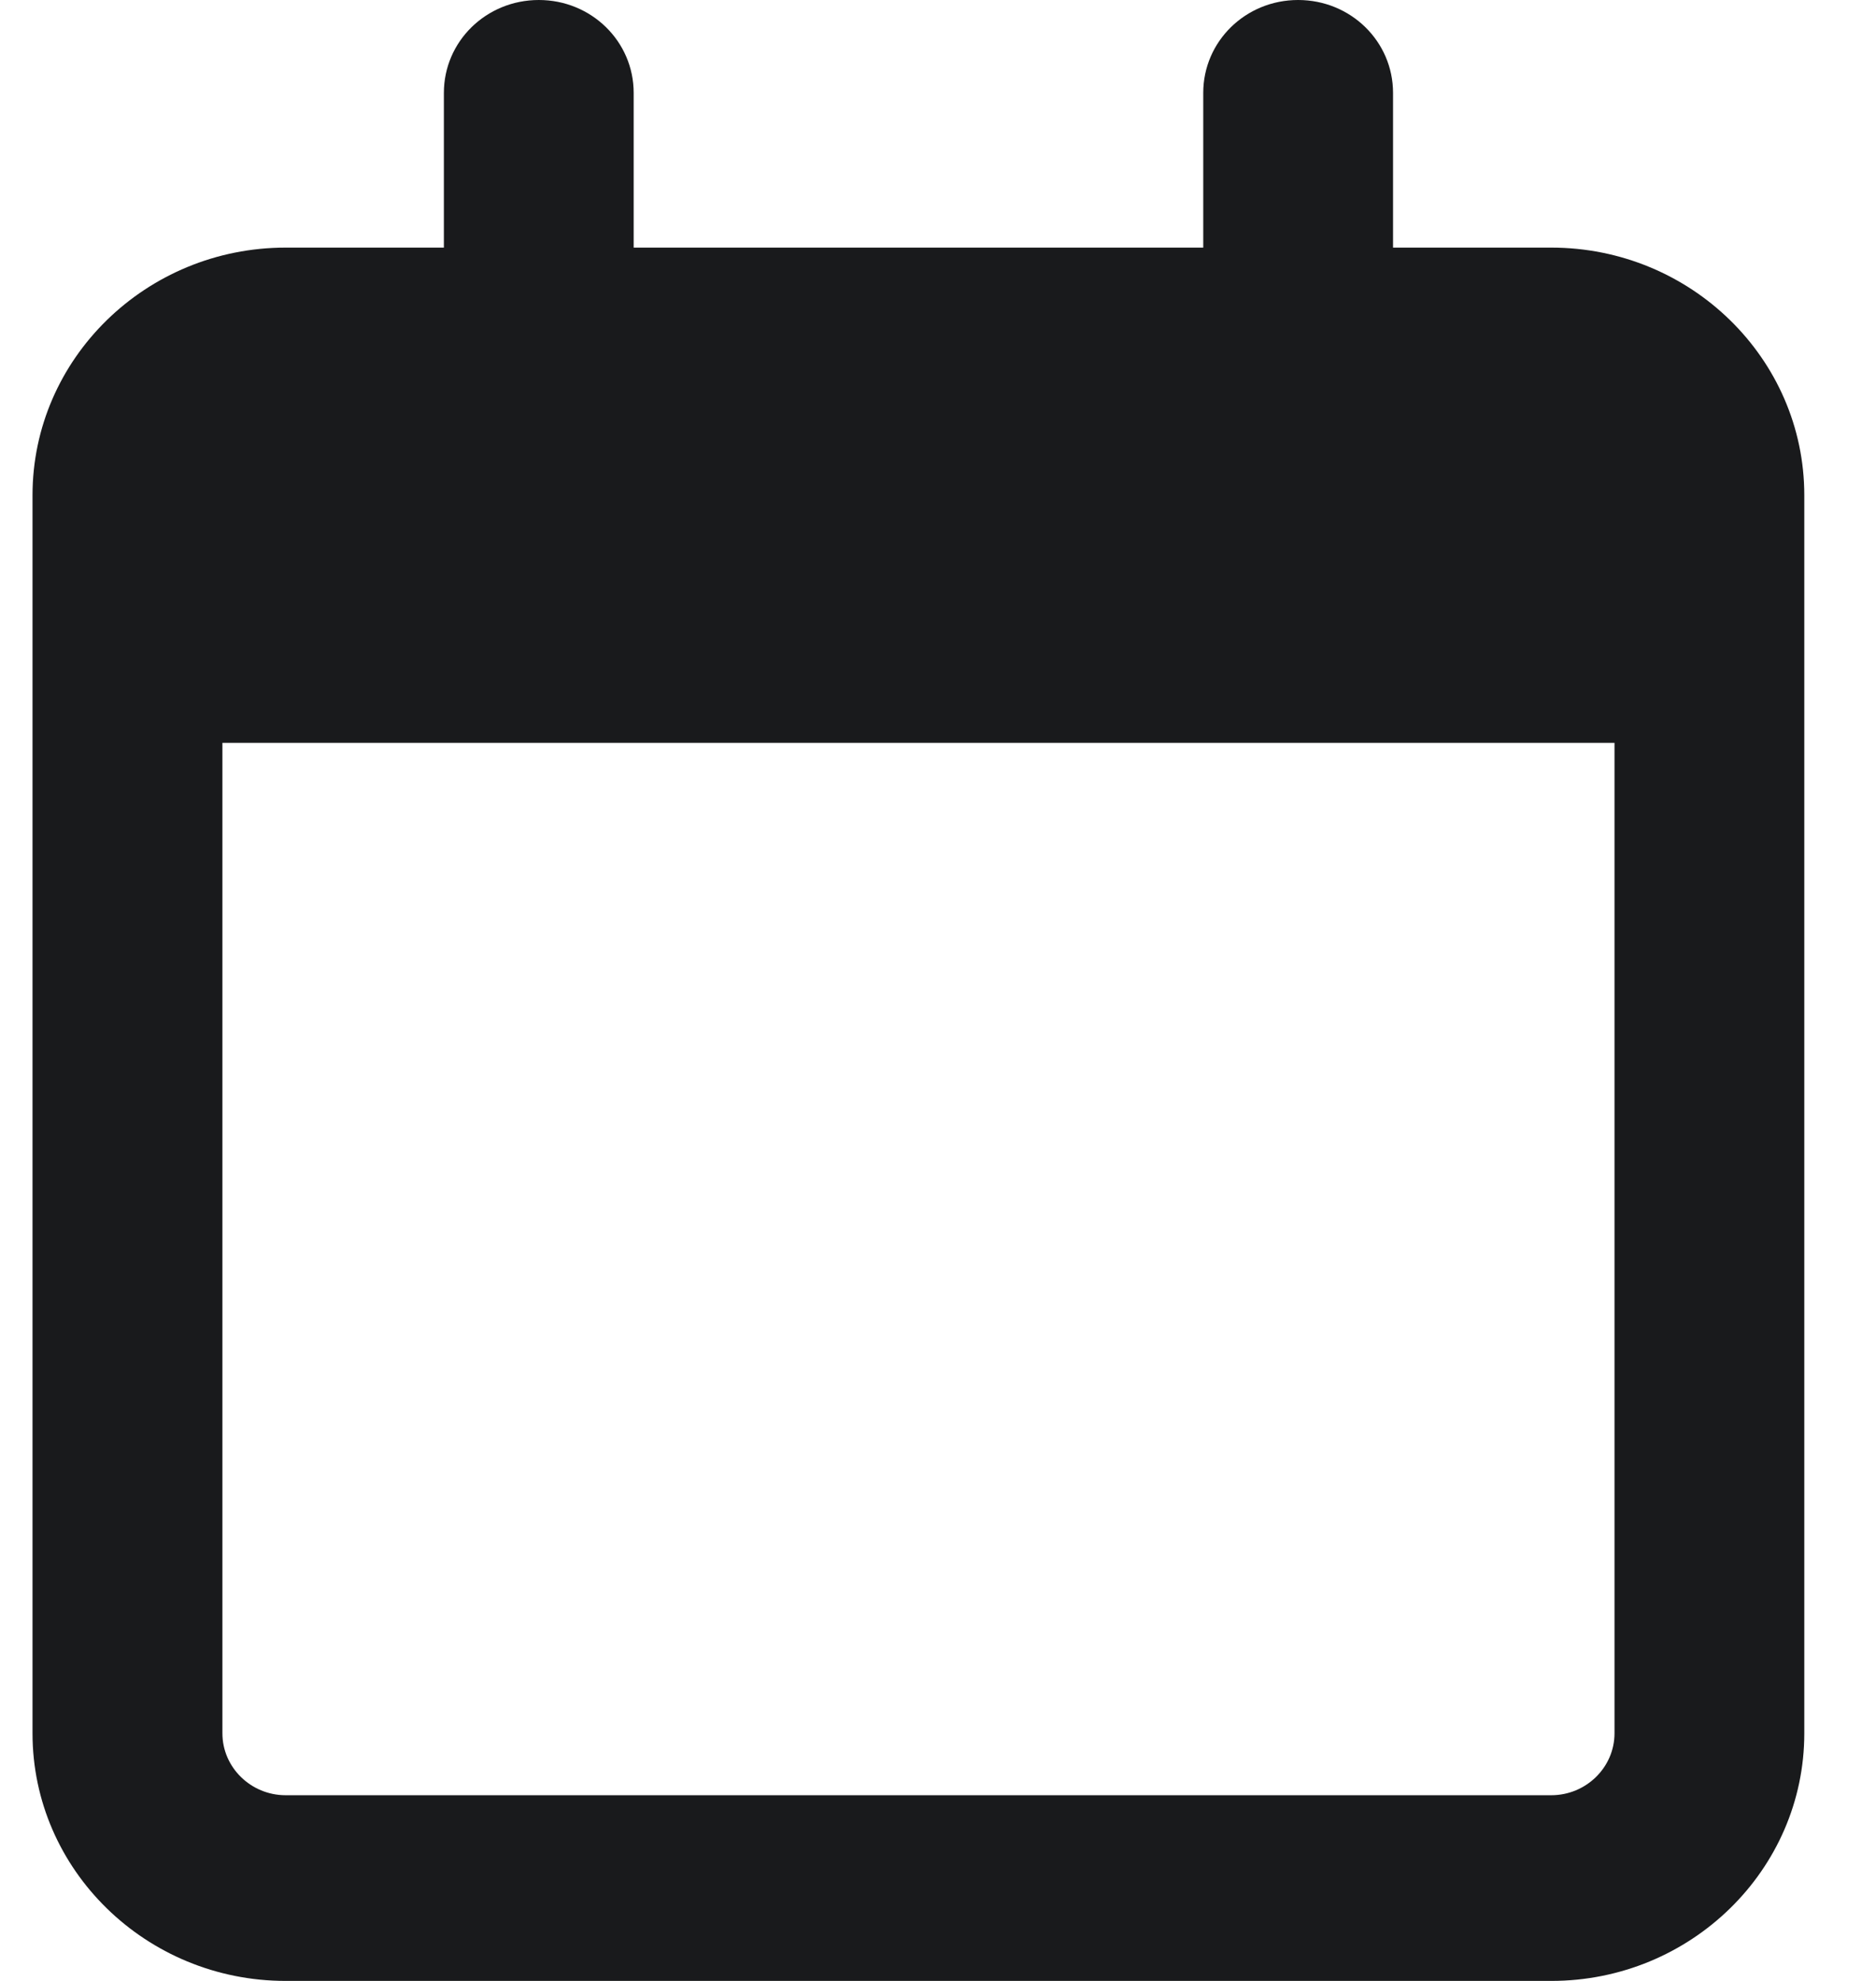 <svg width="18" height="19" viewBox="0 0 18 19" fill="none" xmlns="http://www.w3.org/2000/svg">
<path d="M6.08 0.891C6.08 0.397 5.674 0 5.17 0C4.665 0 4.259 0.397 4.259 0.891V2.375H2.741C1.402 2.375 0.312 3.44 0.312 4.75V5.344V7.125V16.625C0.312 17.935 1.402 19 2.741 19H14.884C16.223 19 17.312 17.935 17.312 16.625V7.125V5.344V4.75C17.312 3.44 16.223 2.375 14.884 2.375H13.366V0.891C13.366 0.397 12.96 0 12.455 0C11.951 0 11.545 0.397 11.545 0.891V2.375H6.08V0.891ZM2.134 7.125H15.491V16.625C15.491 16.952 15.218 17.219 14.884 17.219H2.741C2.407 17.219 2.134 16.952 2.134 16.625V7.125Z" fill="#191A1C"/>
</svg>
